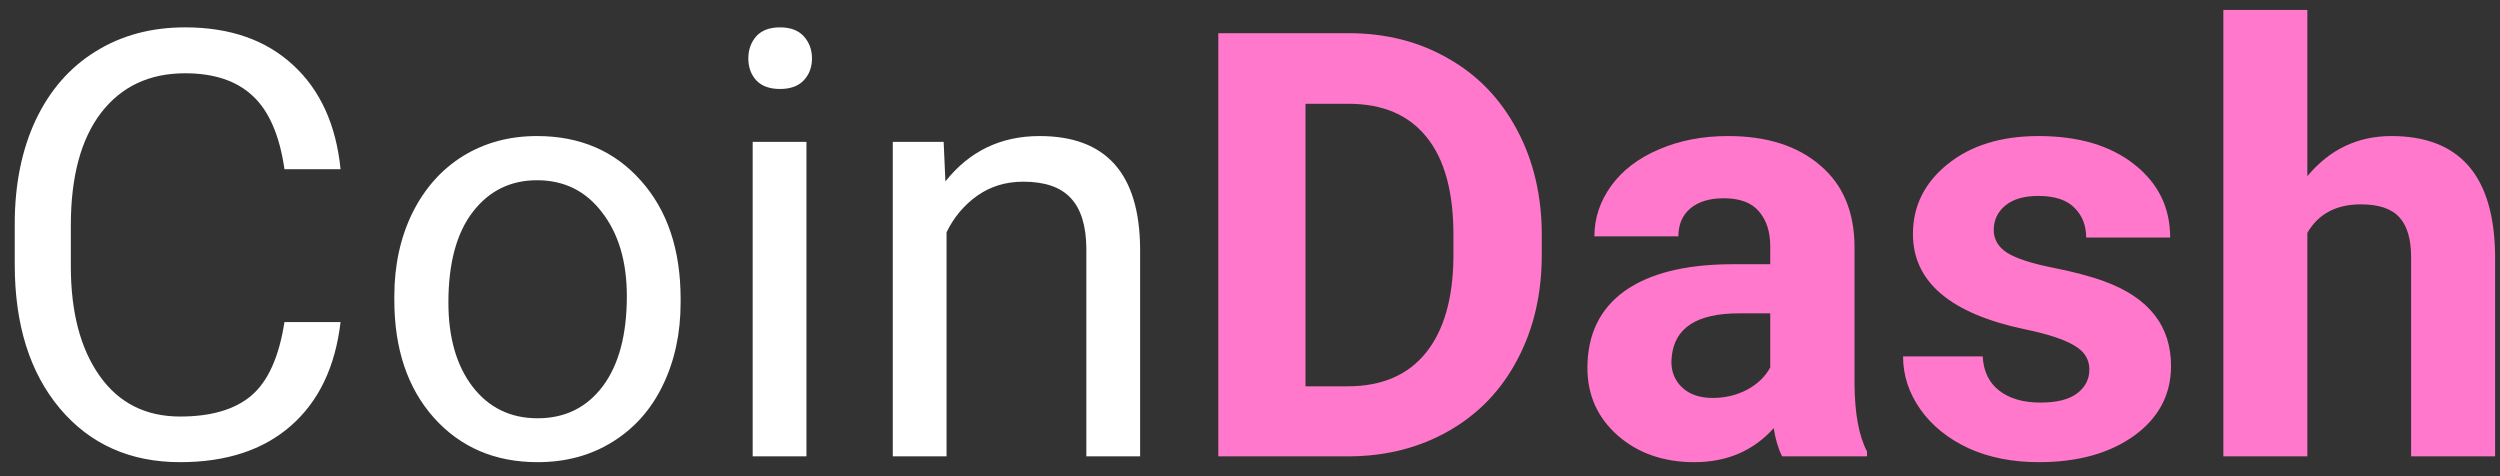 <svg width="126" height="24" viewBox="0 0 126 24" fill="none" xmlns="http://www.w3.org/2000/svg">
<rect x="0" y="0" width="126" height="24" fill="#333333" stroke="none"/>
<path d="M18.164 21.232C17.9 23.488 17.065 25.231 15.659 26.462C14.263 27.683 12.402 28.293 10.078 28.293C7.559 28.293 5.537 27.39 4.014 25.583C2.5 23.776 1.743 21.359 1.743 18.332V16.281C1.743 14.299 2.095 12.556 2.798 11.052C3.511 9.548 4.517 8.396 5.815 7.595C7.114 6.784 8.618 6.379 10.327 6.379C12.593 6.379 14.409 7.014 15.776 8.283C17.144 9.543 17.939 11.291 18.164 13.527H15.337C15.093 11.828 14.56 10.598 13.74 9.836C12.93 9.074 11.792 8.693 10.327 8.693C8.53 8.693 7.119 9.357 6.094 10.685C5.078 12.014 4.57 13.903 4.57 16.355V18.42C4.57 20.734 5.054 22.575 6.021 23.942C6.987 25.31 8.34 25.993 10.078 25.993C11.641 25.993 12.837 25.642 13.667 24.939C14.507 24.226 15.063 22.99 15.337 21.232H18.164ZM20.874 19.929C20.874 18.376 21.177 16.98 21.782 15.739C22.398 14.499 23.247 13.542 24.331 12.868C25.425 12.194 26.67 11.857 28.066 11.857C30.225 11.857 31.968 12.604 33.296 14.099C34.634 15.593 35.303 17.58 35.303 20.061V20.251C35.303 21.794 35.005 23.181 34.409 24.411C33.823 25.632 32.978 26.584 31.875 27.268C30.781 27.951 29.521 28.293 28.096 28.293C25.947 28.293 24.204 27.546 22.866 26.052C21.538 24.558 20.874 22.58 20.874 20.119V19.929ZM23.599 20.251C23.599 22.009 24.004 23.42 24.814 24.484C25.635 25.549 26.729 26.081 28.096 26.081C29.473 26.081 30.566 25.544 31.377 24.47C32.188 23.386 32.593 21.872 32.593 19.929C32.593 18.19 32.178 16.784 31.348 15.71C30.527 14.626 29.434 14.084 28.066 14.084C26.729 14.084 25.649 14.616 24.829 15.681C24.009 16.745 23.599 18.269 23.599 20.251ZM41.645 28H38.935V12.15H41.645V28ZM38.716 7.946C38.716 7.507 38.848 7.136 39.111 6.833C39.385 6.53 39.785 6.379 40.312 6.379C40.84 6.379 41.24 6.53 41.514 6.833C41.787 7.136 41.924 7.507 41.924 7.946C41.924 8.386 41.787 8.752 41.514 9.045C41.24 9.338 40.84 9.484 40.312 9.484C39.785 9.484 39.385 9.338 39.111 9.045C38.848 8.752 38.716 8.386 38.716 7.946ZM48.56 12.15L48.648 14.143C49.858 12.619 51.44 11.857 53.394 11.857C56.743 11.857 58.433 13.747 58.462 17.526V28H55.752V17.512C55.742 16.369 55.478 15.524 54.961 14.977C54.453 14.431 53.657 14.157 52.573 14.157C51.694 14.157 50.923 14.392 50.259 14.86C49.595 15.329 49.077 15.944 48.706 16.706V28H45.996V12.15H48.56Z" transform="translate(-1 -5)" fill="white"/>
<path d="M62.402 28V6.672H68.965C70.84 6.672 72.515 7.097 73.989 7.946C75.474 8.786 76.631 9.987 77.461 11.55C78.291 13.102 78.706 14.87 78.706 16.852V17.834C78.706 19.816 78.296 21.579 77.476 23.122C76.665 24.665 75.518 25.861 74.033 26.711C72.549 27.561 70.874 27.99 69.009 28H62.402ZM66.797 10.231V24.47H68.921C70.64 24.47 71.953 23.908 72.861 22.785C73.769 21.662 74.233 20.056 74.253 17.966V16.838C74.253 14.67 73.804 13.029 72.905 11.916C72.007 10.793 70.693 10.231 68.965 10.231H66.797ZM90.82 28C90.625 27.619 90.483 27.145 90.395 26.579C89.37 27.722 88.037 28.293 86.397 28.293C84.844 28.293 83.555 27.844 82.529 26.945C81.514 26.047 81.006 24.914 81.006 23.547C81.006 21.867 81.626 20.578 82.866 19.68C84.116 18.781 85.918 18.327 88.272 18.317H90.22V17.409C90.22 16.677 90.029 16.091 89.648 15.651C89.277 15.212 88.686 14.992 87.876 14.992C87.163 14.992 86.602 15.163 86.191 15.505C85.791 15.847 85.591 16.315 85.591 16.911H81.357C81.357 15.993 81.641 15.144 82.207 14.362C82.773 13.581 83.574 12.971 84.609 12.531C85.644 12.082 86.807 11.857 88.096 11.857C90.049 11.857 91.597 12.351 92.739 13.337C93.892 14.313 94.468 15.69 94.468 17.468V24.338C94.478 25.842 94.688 26.98 95.098 27.751V28H90.82ZM87.319 25.056C87.944 25.056 88.52 24.919 89.048 24.645C89.575 24.362 89.966 23.986 90.22 23.518V20.793H88.638C86.519 20.793 85.391 21.525 85.254 22.99L85.239 23.239C85.239 23.767 85.425 24.201 85.796 24.543C86.167 24.885 86.675 25.056 87.319 25.056ZM106.304 23.62C106.304 23.102 106.045 22.697 105.527 22.404C105.02 22.102 104.199 21.833 103.066 21.599C99.297 20.808 97.412 19.206 97.412 16.794C97.412 15.388 97.993 14.216 99.155 13.278C100.327 12.331 101.855 11.857 103.74 11.857C105.752 11.857 107.358 12.331 108.56 13.278C109.771 14.226 110.376 15.456 110.376 16.97H106.143C106.143 16.364 105.947 15.866 105.557 15.476C105.166 15.075 104.556 14.875 103.726 14.875C103.013 14.875 102.461 15.036 102.07 15.358C101.68 15.681 101.484 16.091 101.484 16.589C101.484 17.058 101.704 17.439 102.144 17.731C102.593 18.015 103.345 18.264 104.399 18.479C105.454 18.684 106.343 18.918 107.065 19.182C109.302 20.002 110.42 21.423 110.42 23.444C110.42 24.89 109.8 26.061 108.56 26.96C107.319 27.849 105.718 28.293 103.755 28.293C102.427 28.293 101.245 28.059 100.21 27.59C99.185 27.111 98.379 26.462 97.793 25.642C97.207 24.811 96.914 23.918 96.914 22.961H100.928C100.967 23.713 101.245 24.289 101.763 24.689C102.28 25.09 102.974 25.29 103.843 25.29C104.653 25.29 105.264 25.139 105.674 24.836C106.094 24.523 106.304 24.118 106.304 23.62ZM117.29 13.879C118.413 12.531 119.824 11.857 121.523 11.857C124.961 11.857 126.704 13.854 126.753 17.849V28H122.52V17.966C122.52 17.058 122.324 16.389 121.934 15.959C121.543 15.52 120.894 15.3 119.985 15.3C118.745 15.3 117.847 15.778 117.29 16.735V28H113.057V5.5H117.29V13.879Z" transform="translate(-1 -5)" fill="#FF78CB"/>
</svg>
